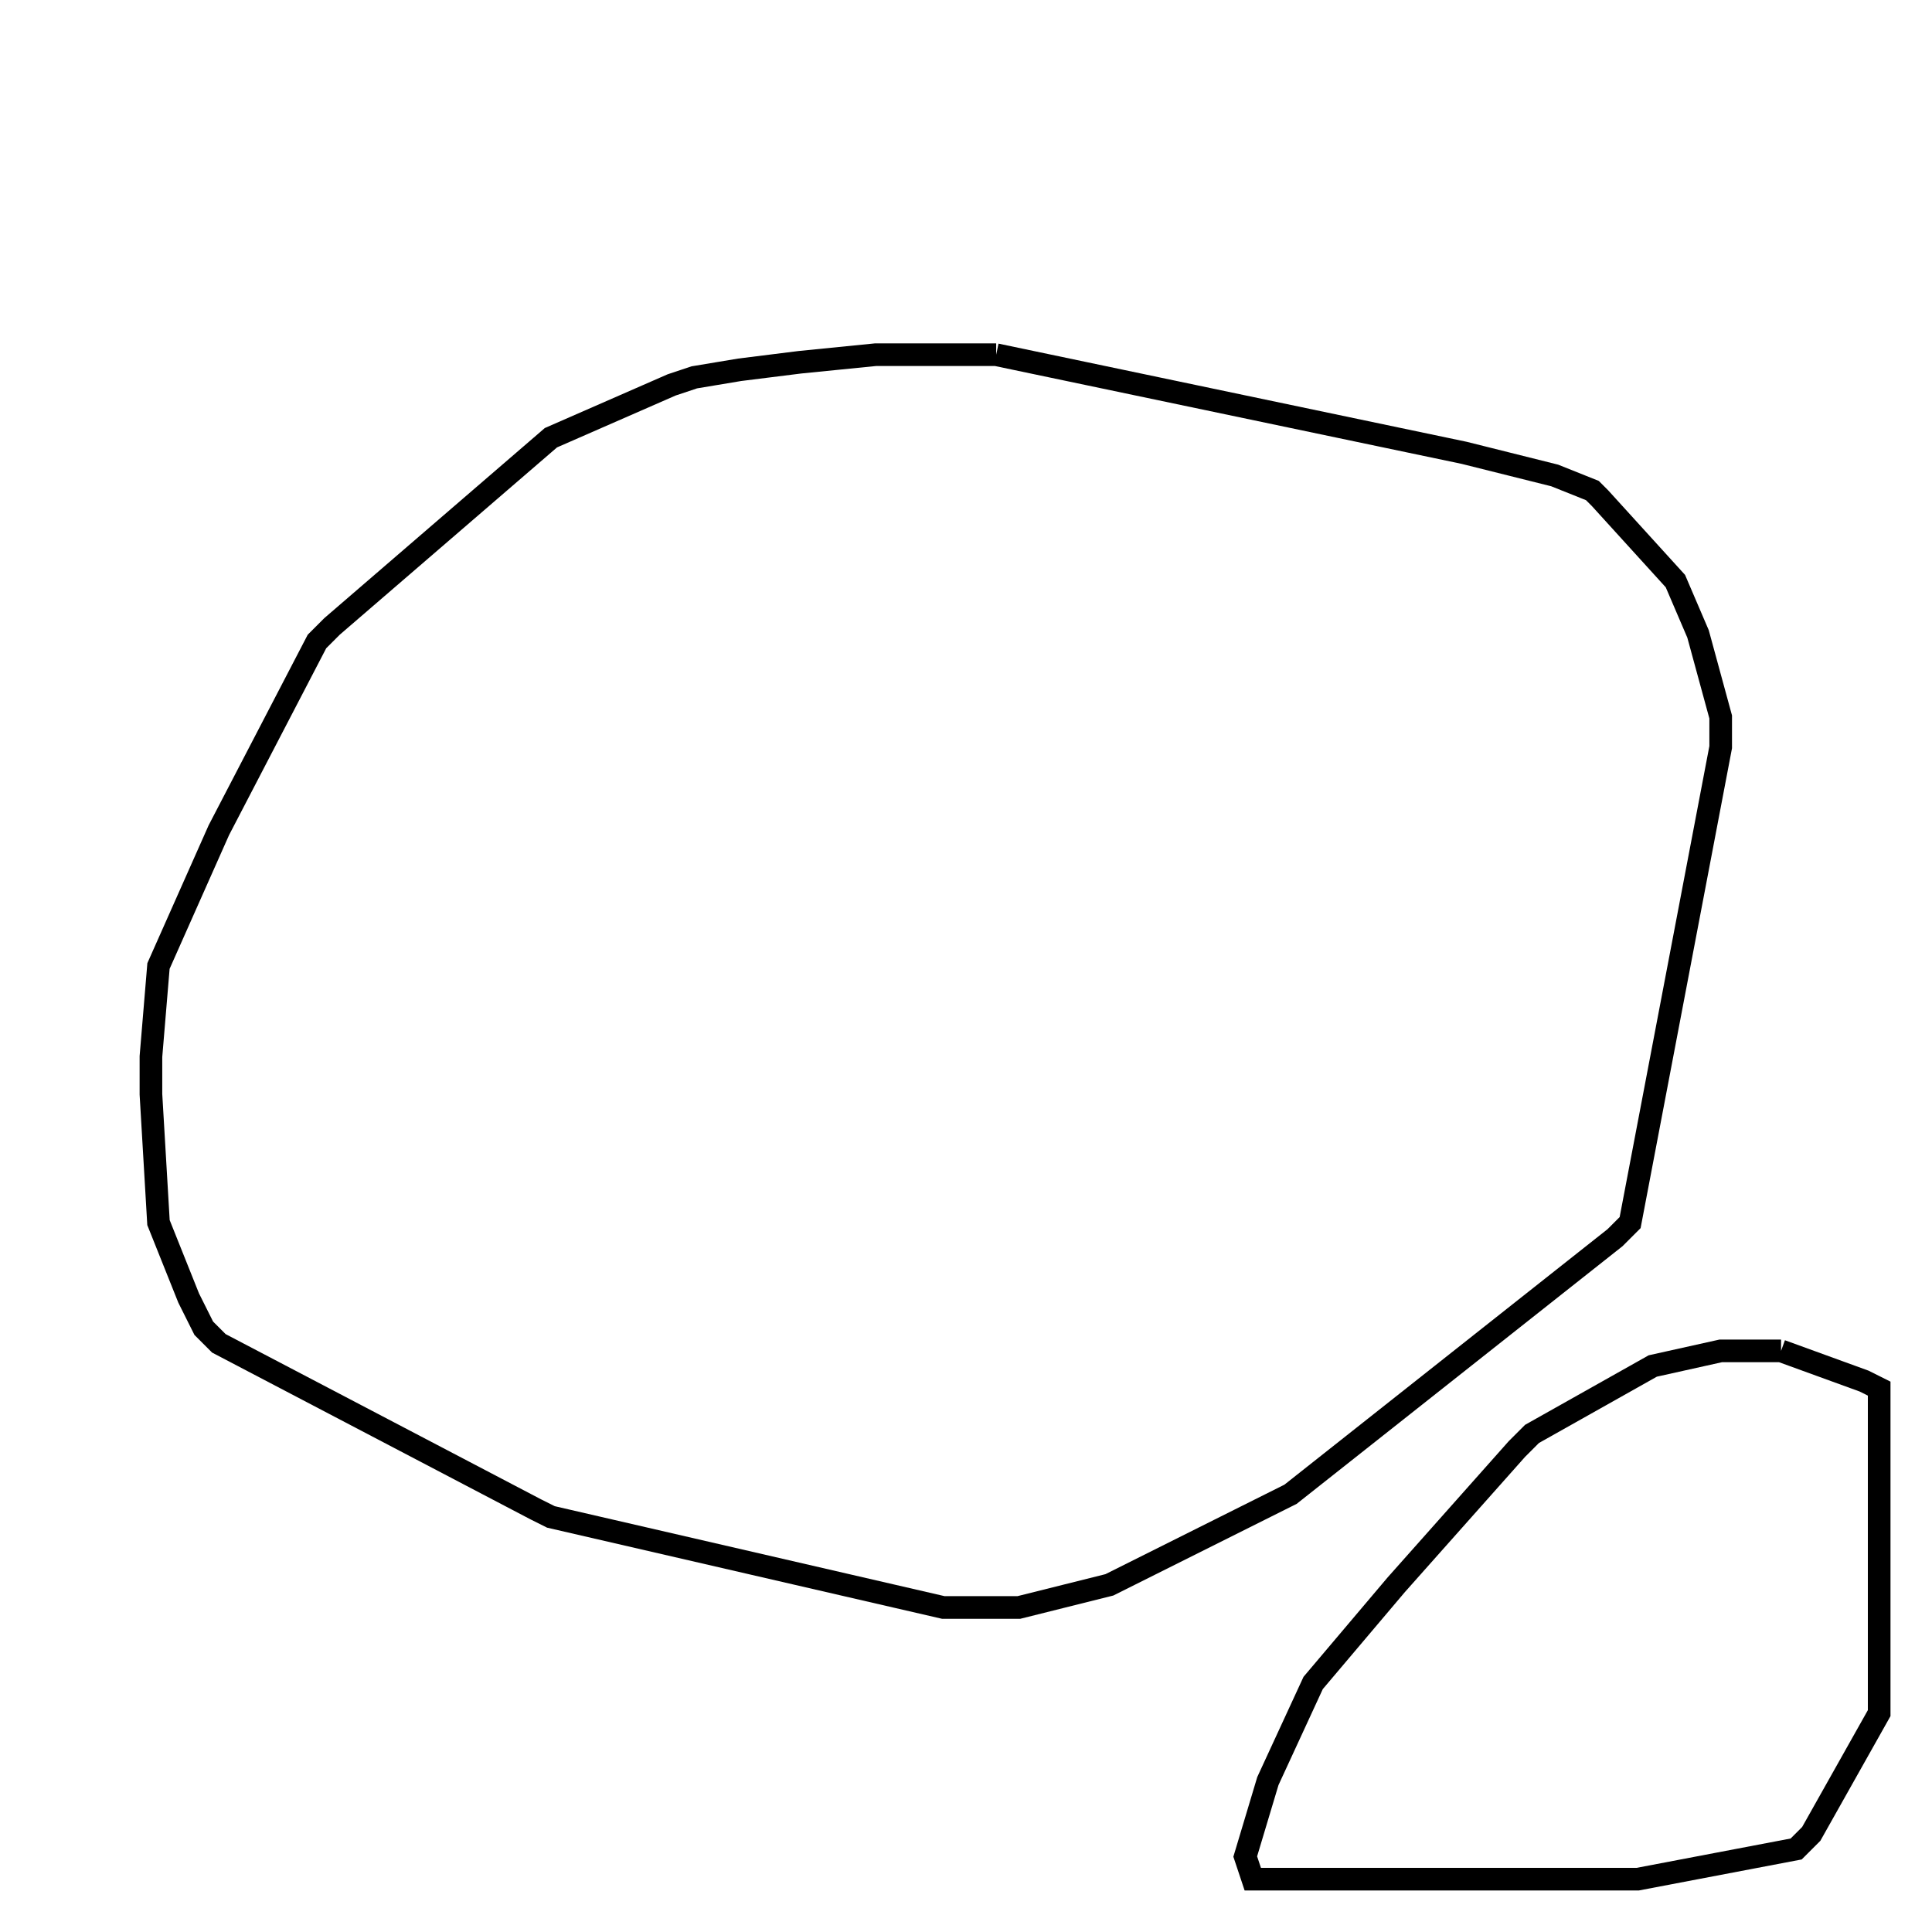 <svg width="256" height="256" xmlns="http://www.w3.org/2000/svg" fill-opacity="0" stroke="black" stroke-width="3" ><path d="M132 47 194 60 206 63 211 65 212 66 222 77 225 84 228 95 228 99 216 162 214 164 171 198 147 210 135 213 125 213 73 201 71 200 29 178 27 176 25 172 21 162 20 145 20 140 21 128 29 110 42 85 44 83 73 58 89 51 92 50 98 49 106 48 116 47 132 47 "/><path d="M236 179 247 183 249 184 249 227 240 243 238 245 217 249 166 249 165 246 168 236 174 223 185 210 201 192 203 190 219 181 228 179 236 179 "/></svg>